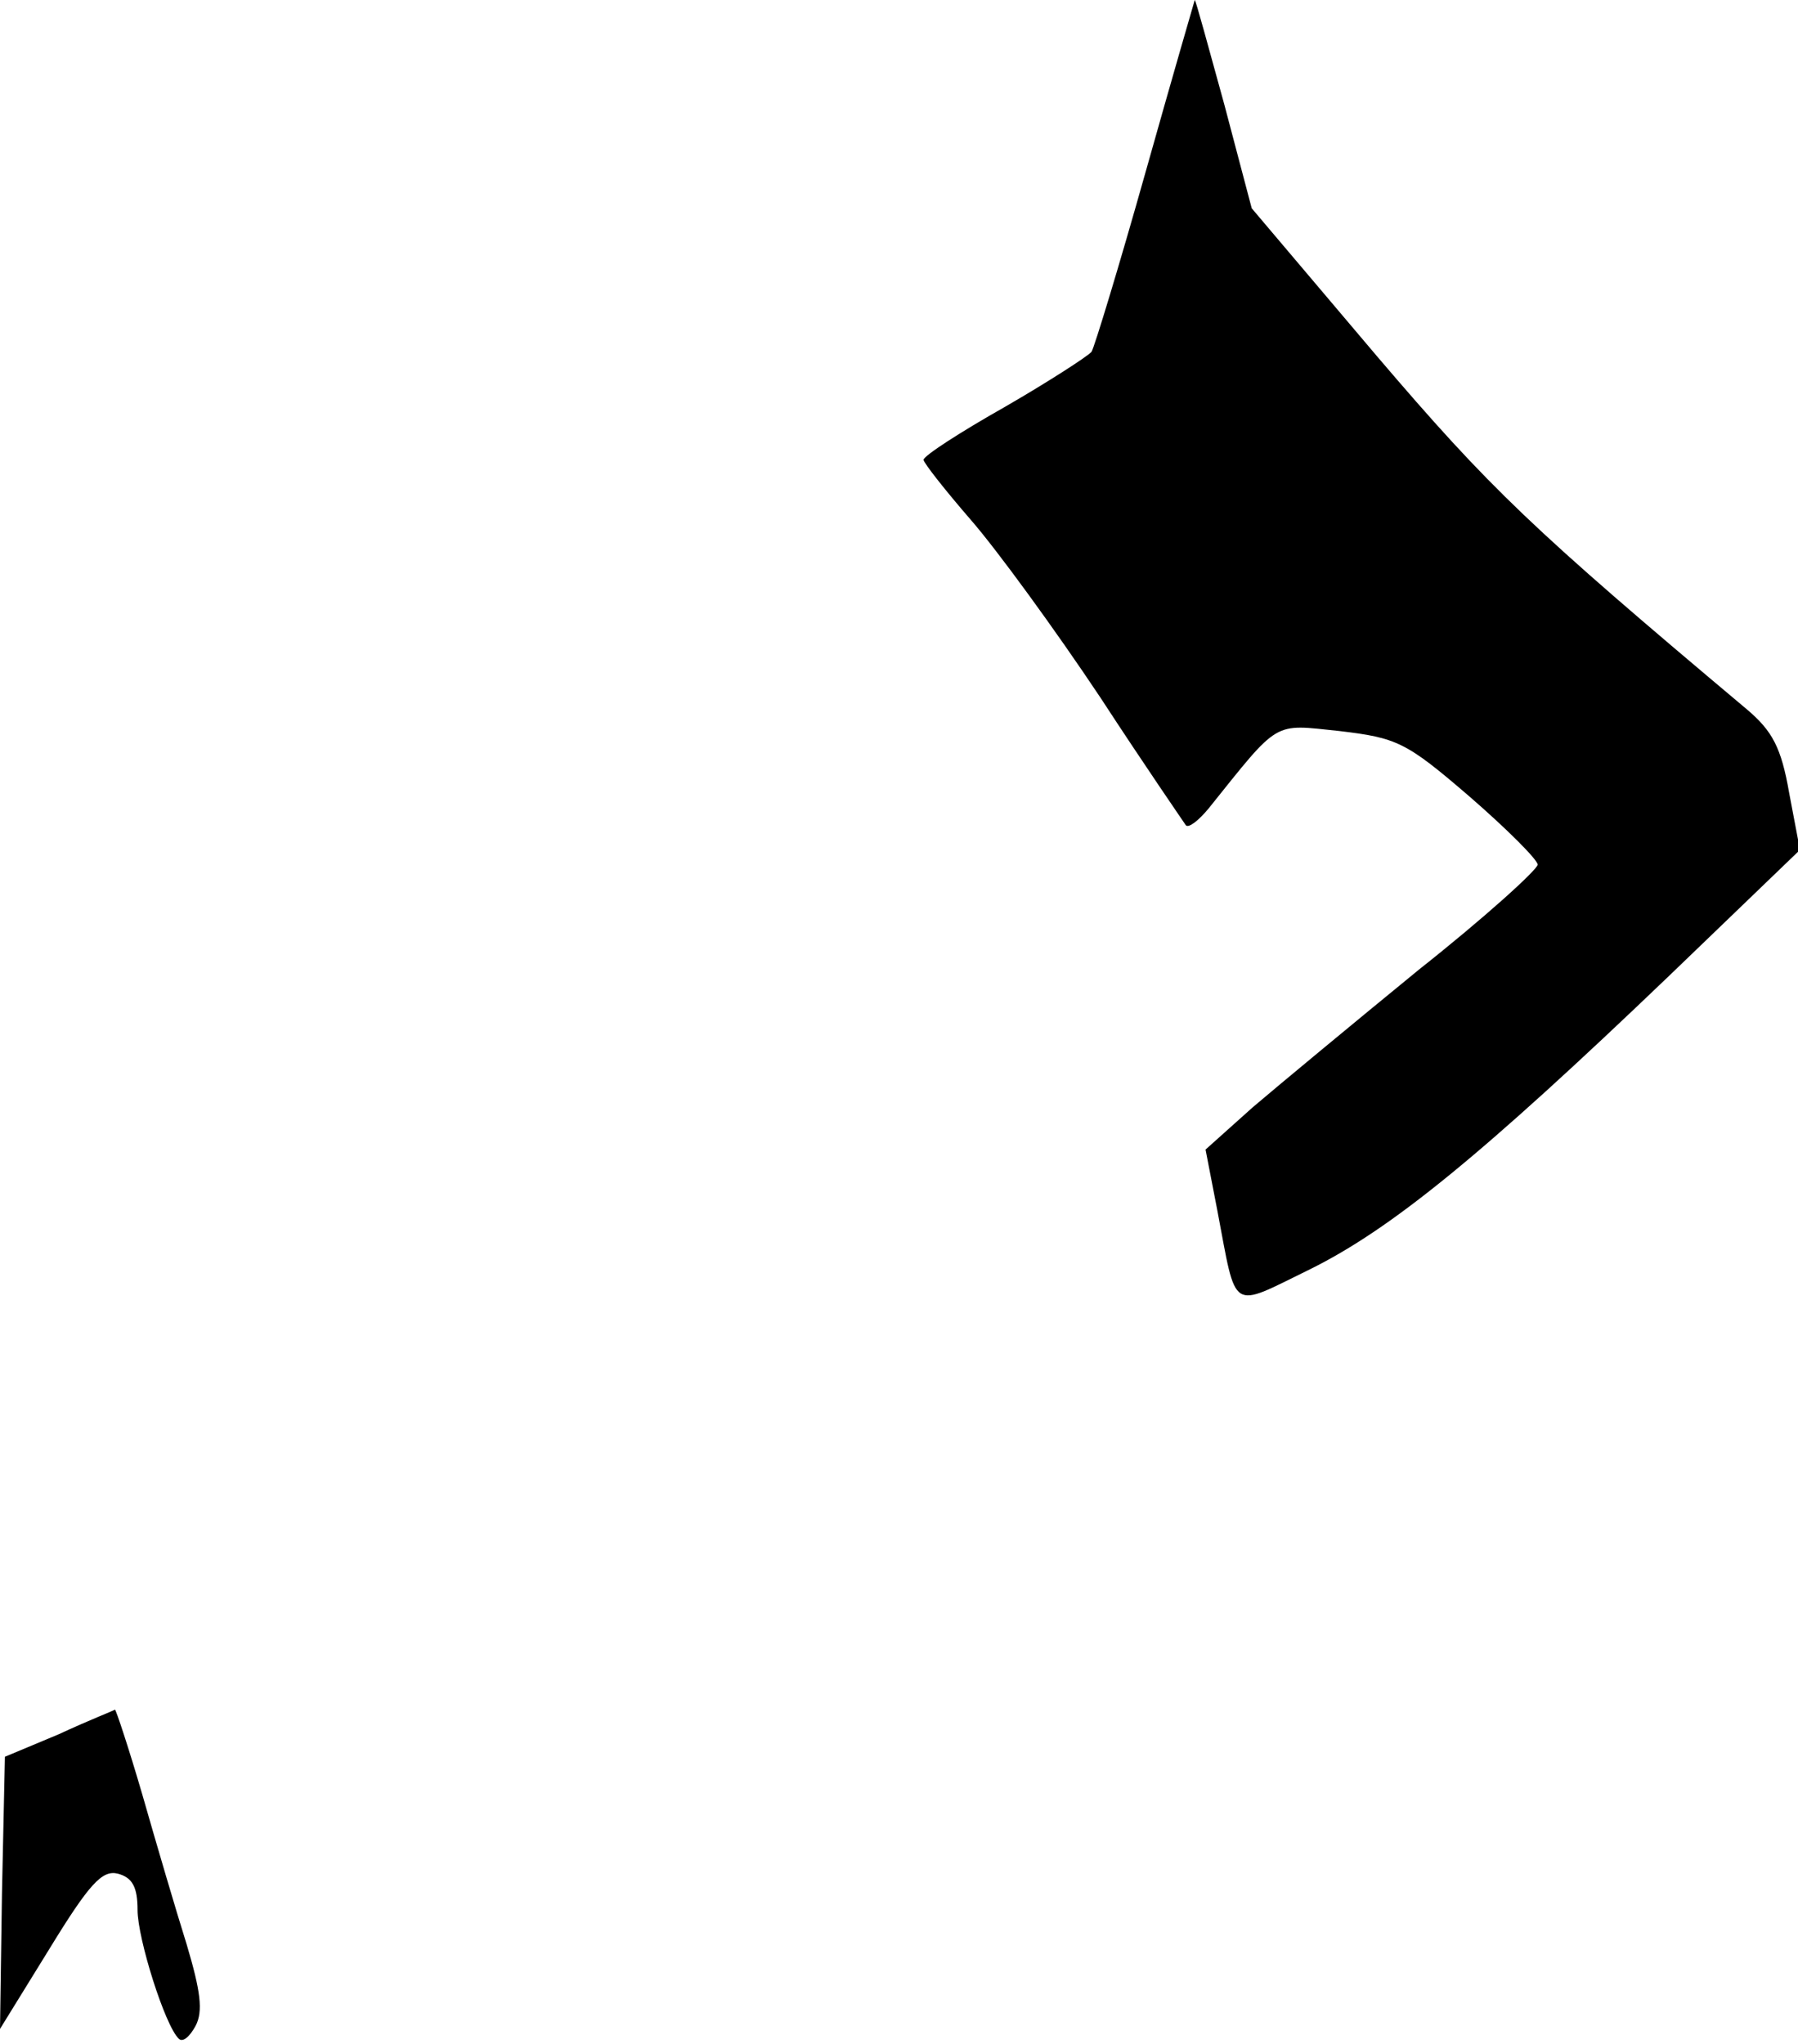 <?xml version="1.0" standalone="no"?>
<!DOCTYPE svg PUBLIC "-//W3C//DTD SVG 20010904//EN"
 "http://www.w3.org/TR/2001/REC-SVG-20010904/DTD/svg10.dtd">
<svg version="1.0" xmlns="http://www.w3.org/2000/svg"
 width="183pt" height="208pt" viewBox="0 0 183 208"
 preserveAspectRatio="xMidYMid meet">
<g transform="translate(0,208) scale(0.1,-0.1)"
fill="#000000" stroke="none">
<path fill="#000000" stroke="none" d="M1166 1905 c-27 -96 -52 -178 -55 -183
-3 -4 -43 -30 -88 -56 -46 -26 -83 -50 -83 -54 0 -3 22 -31 48 -61 27 -31 86
-112 132 -181 45 -69 85 -127 87 -130 3 -3 13 5 23 17 73 91 65 86 133 79 59
-7 68 -11 133 -67 38 -33 69 -64 69 -69 0 -5 -54 -54 -121 -107 -66 -54 -142
-117 -169 -140 l-48 -43 12 -62 c20 -105 12 -100 94 -60 83 41 176 117 366
299 l133 128 -11 58 c-8 46 -17 63 -43 85 -219 184 -261 224 -377 360 l-127
150 -28 106 c-16 58 -29 106 -30 106 0 0 -23 -79 -50 -175z"/>
<path fill="#000000" stroke="none" d="M60 315 l-55 -23 -3 -139 -2 -138 50
81 c41 67 54 81 70 77 15 -4 20 -14 20 -37 0 -29 28 -118 42 -131 4 -4 11 2
17 13 8 15 5 36 -9 83 -11 35 -31 103 -45 152 -14 48 -27 87 -28 87 -1 -1 -27
-11 -57 -25z"/>
</g>
</svg>
